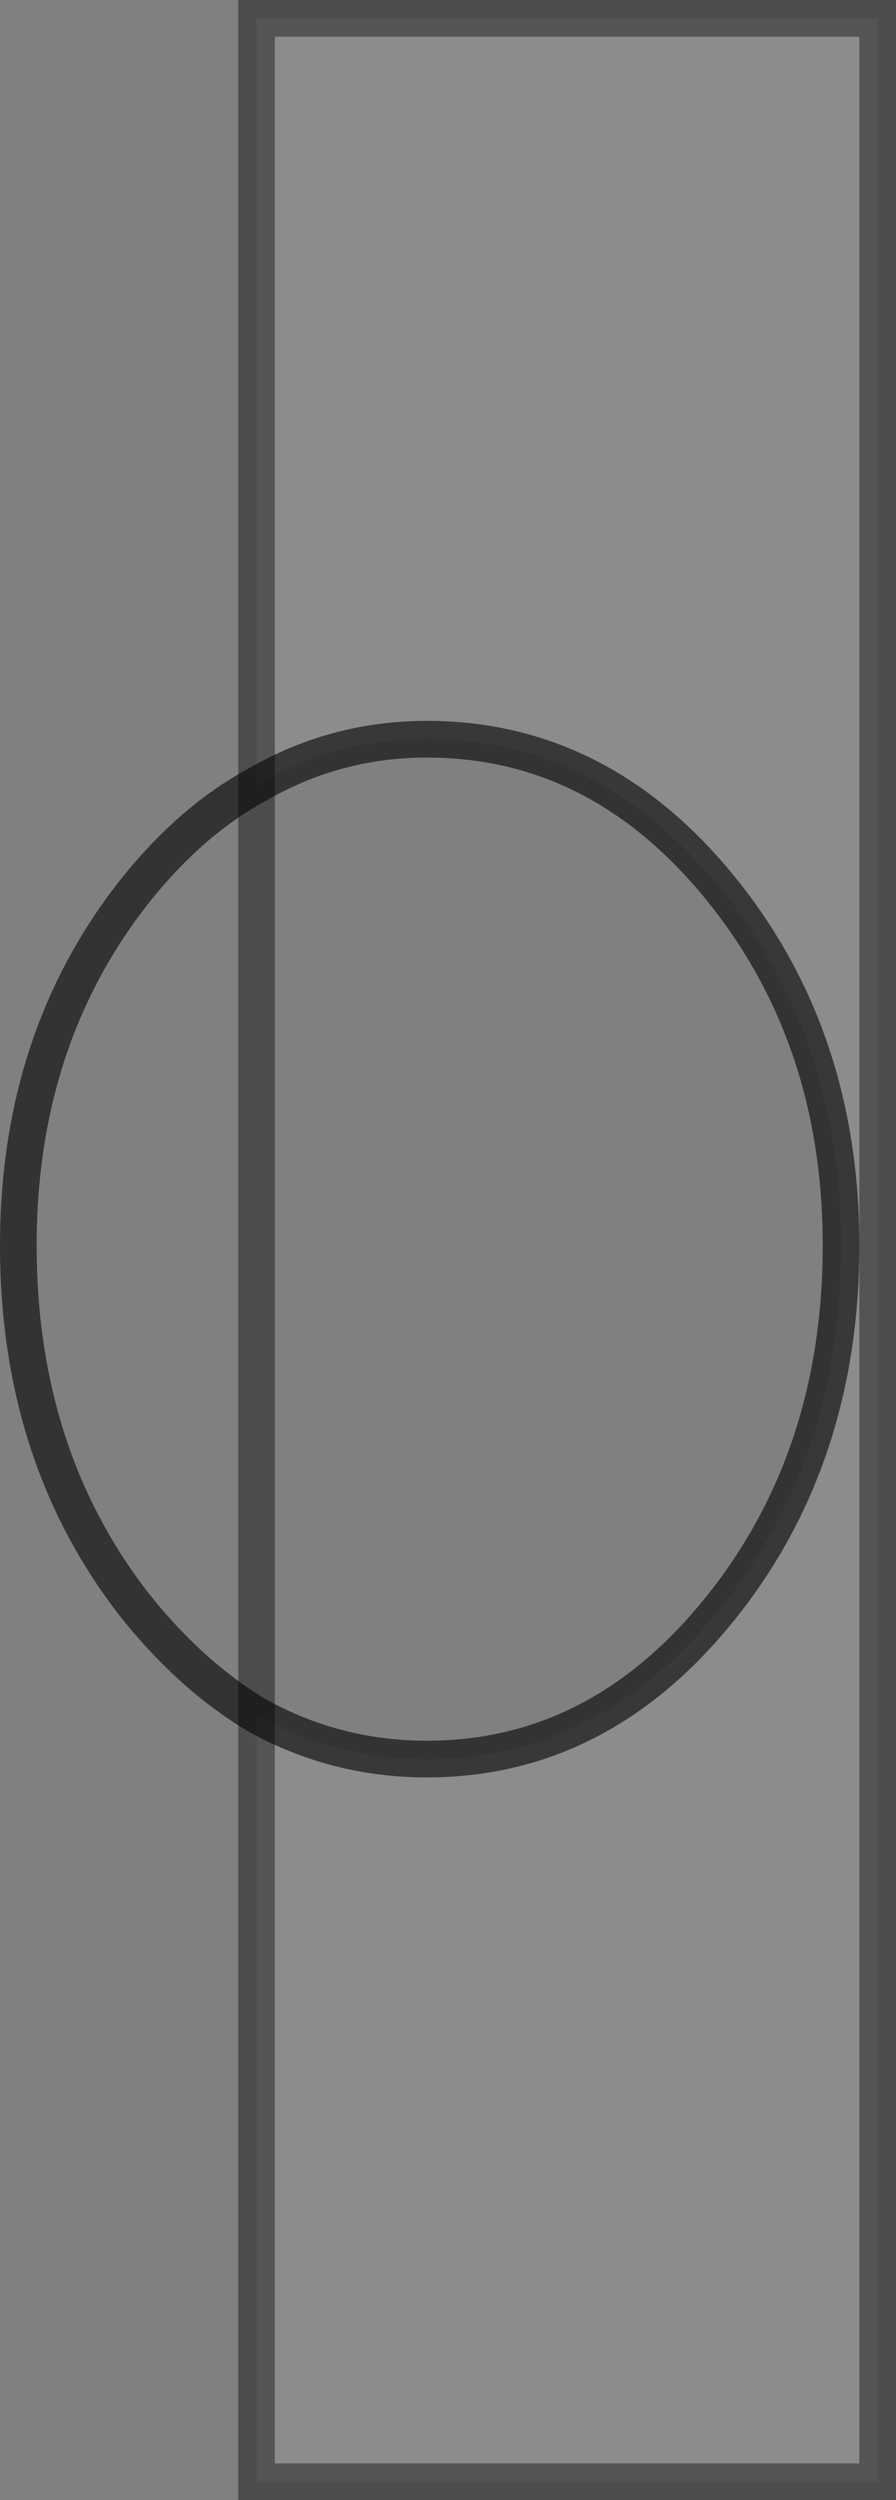 <?xml version="1.0" encoding="UTF-8" standalone="no"?>
<svg xmlns:xlink="http://www.w3.org/1999/xlink" height="68.15px" width="24.45px" xmlns="http://www.w3.org/2000/svg">
  <rect width="100%" height="100%" fill="#808080" stroke="none"/>
  <g transform="matrix(1.0, 0.0, 0.0, 1.0, 0.5, 0.5)">
    <path d="M6.5 20.9 L6.5 0.0 23.45 0.0 23.45 67.15 6.5 67.15 6.5 46.25 Q8.65 47.45 11.15 47.45 15.85 47.45 19.15 43.35 22.45 39.25 22.45 33.45 22.45 27.75 19.15 23.7 15.85 19.65 11.15 19.65 8.65 19.65 6.5 20.9" fill="#ffffff" fill-opacity="0.098" fill-rule="evenodd" stroke="none"/>
    <path d="M6.5 46.25 Q4.75 45.2 3.25 43.35 0.0 39.25 0.0 33.45 0.0 27.75 3.25 23.7 4.75 21.85 6.5 20.9 8.65 19.65 11.15 19.65 15.85 19.65 19.15 23.7 22.45 27.75 22.45 33.45 22.45 39.25 19.15 43.35 15.85 47.45 11.15 47.45 8.65 47.45 6.5 46.25" fill="#ffffff" fill-opacity="0.0" fill-rule="evenodd" stroke="none"/>
    <path d="M6.5 46.25 Q4.75 45.2 3.25 43.35 0.0 39.25 0.0 33.45 0.0 27.75 3.25 23.7 4.75 21.85 6.5 20.9 8.65 19.65 11.15 19.65 15.85 19.65 19.15 23.7 22.45 27.75 22.45 33.45 22.45 39.25 19.15 43.35 15.85 47.45 11.15 47.45 8.65 47.45 6.5 46.25" fill="none" stroke="#000000" stroke-linecap="round" stroke-linejoin="miter-clip" stroke-miterlimit="4.0" stroke-opacity="0.6" stroke-width="1.0"/>
    <path d="M6.5 20.9 L6.5 0.0 23.45 0.0 23.45 67.15 6.5 67.15 6.5 46.25 Z" fill="none" stroke="#000000" stroke-linecap="round" stroke-linejoin="miter-clip" stroke-miterlimit="4.0" stroke-opacity="0.4" stroke-width="1.0"/>
  </g>
</svg>
